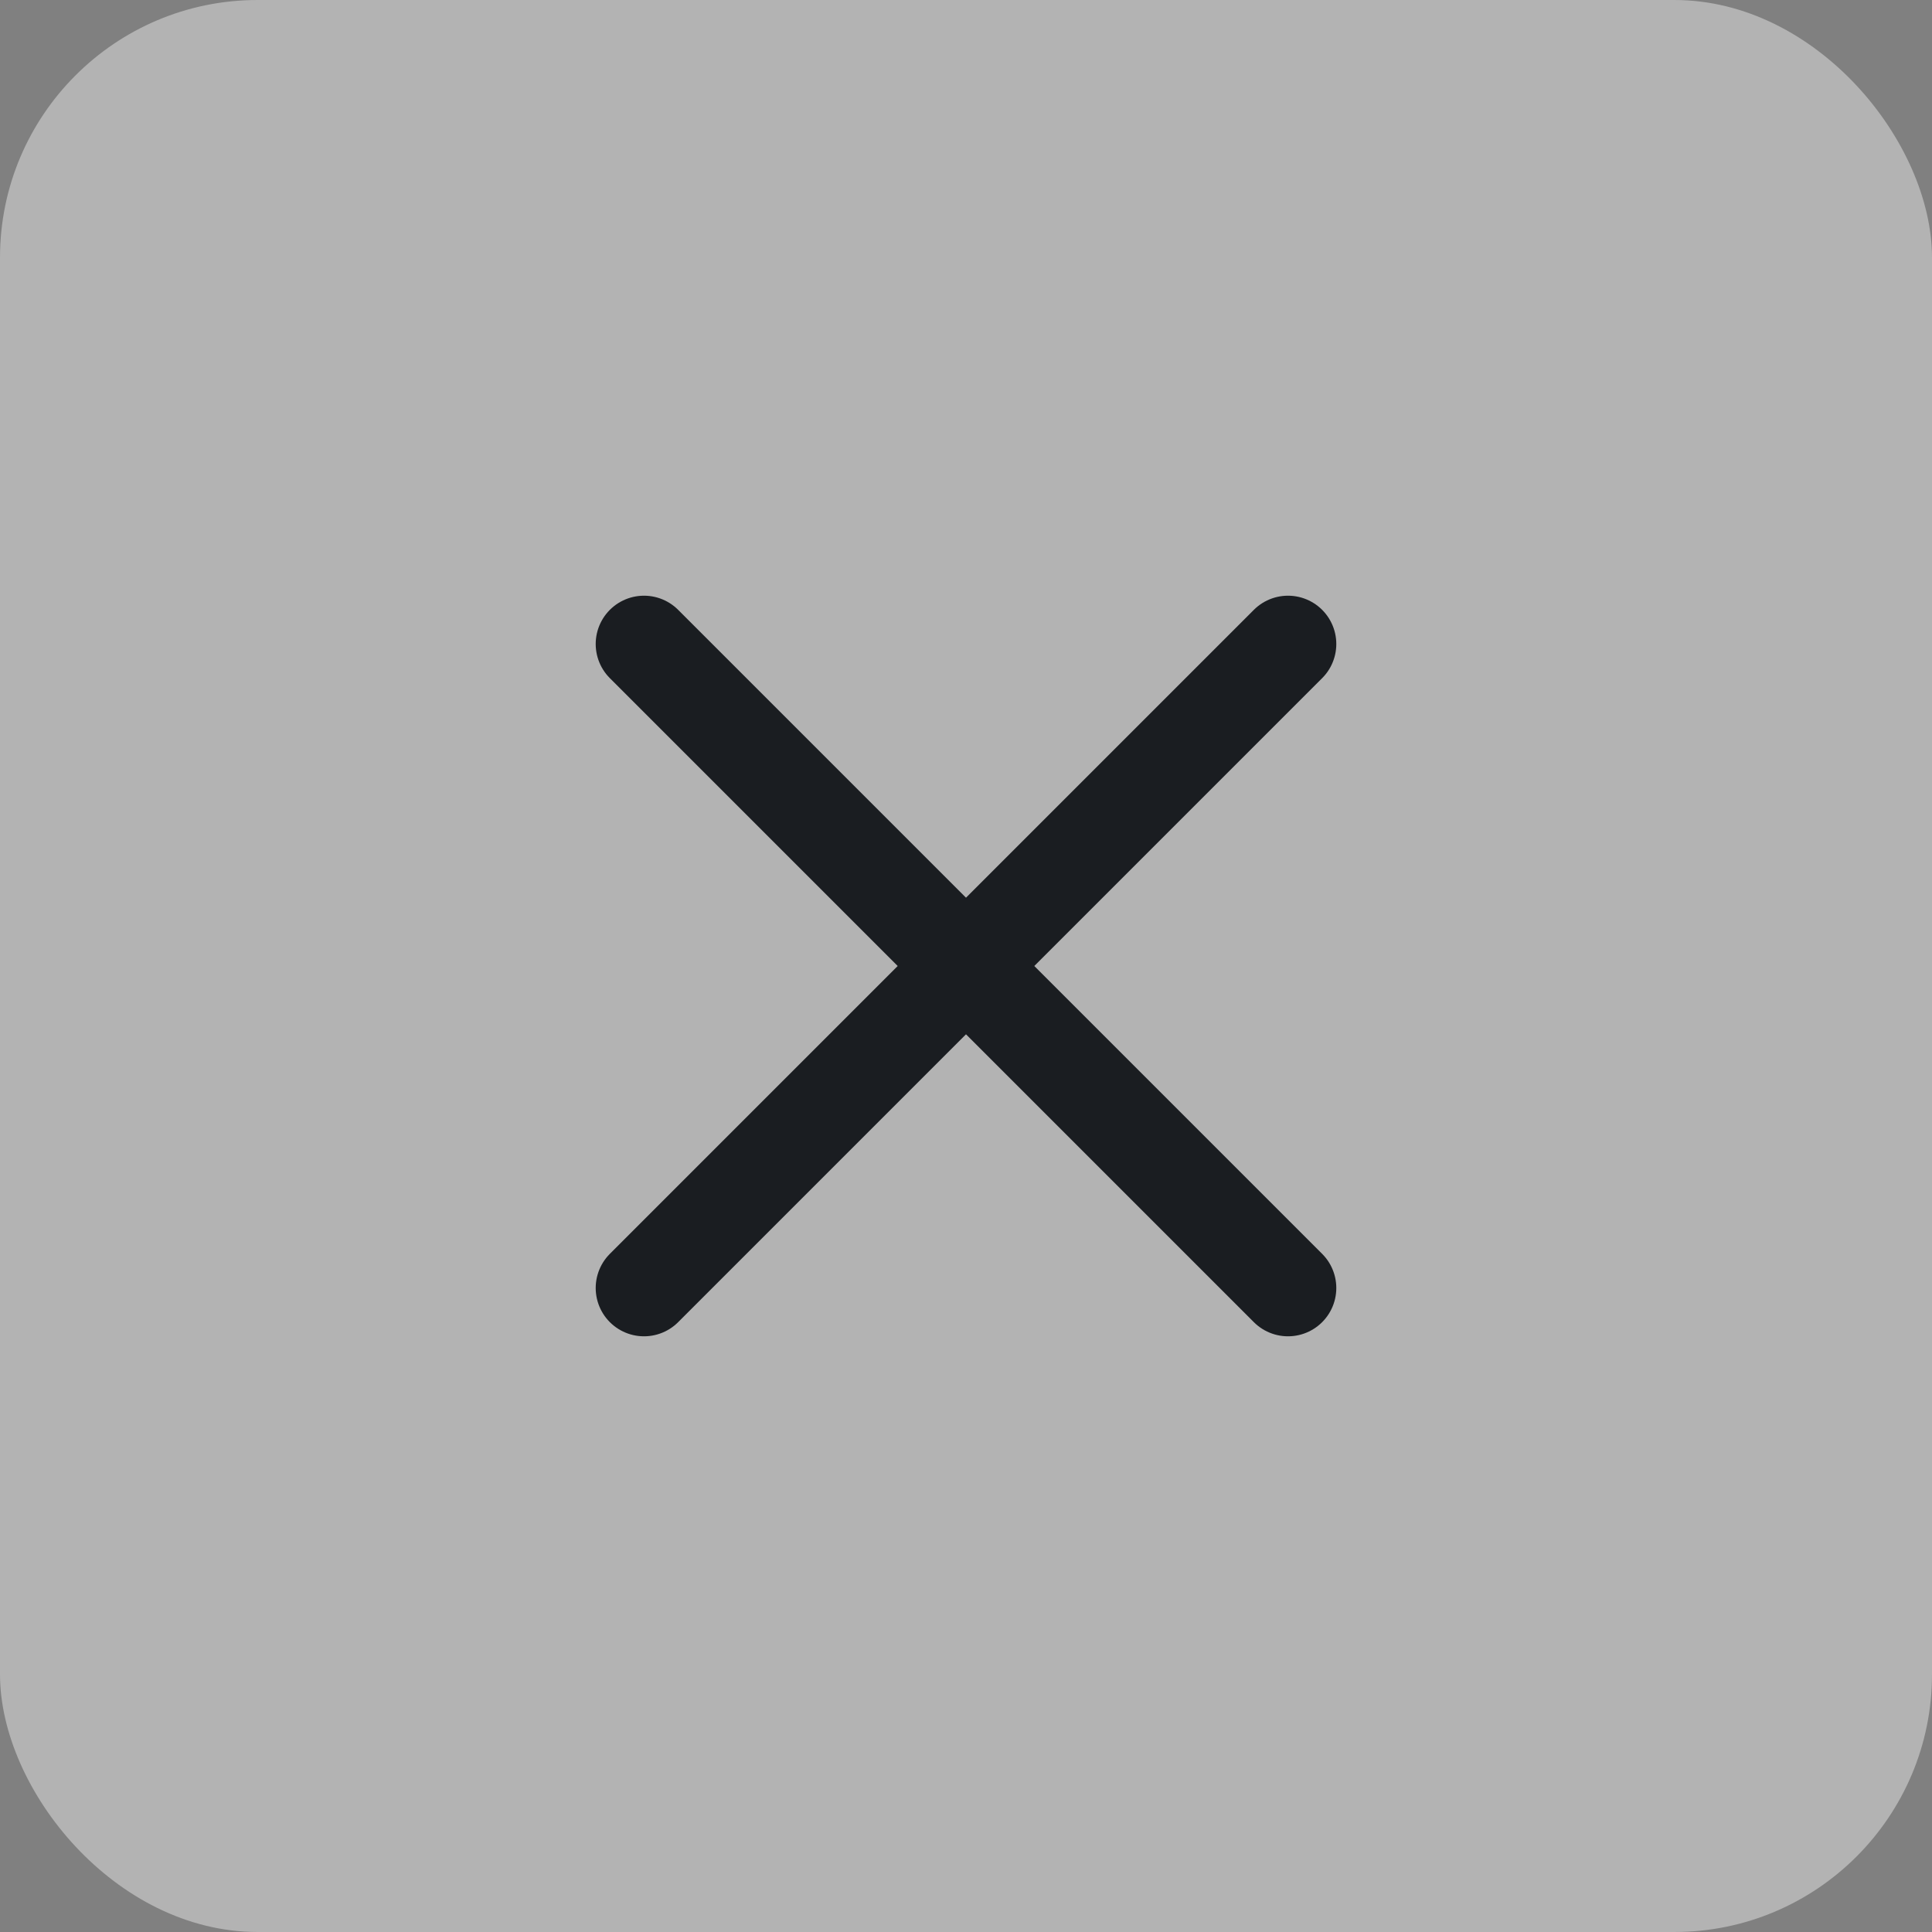 <svg width="30" height="30" viewBox="0 0 30 30" fill="none" xmlns="http://www.w3.org/2000/svg">
<rect x="0" y="0" width="30" height="30" fill="#808080" stroke="none"/>
<g id="cross">
<rect width="30" height="30" rx="4" fill="white" fill-opacity="0.4"/>
<path id="icon" d="M10 10L20 20M20 10L10 20" stroke="#1A1D21" stroke-width="1.5" stroke-linecap="round"/>
</g>
</svg>
